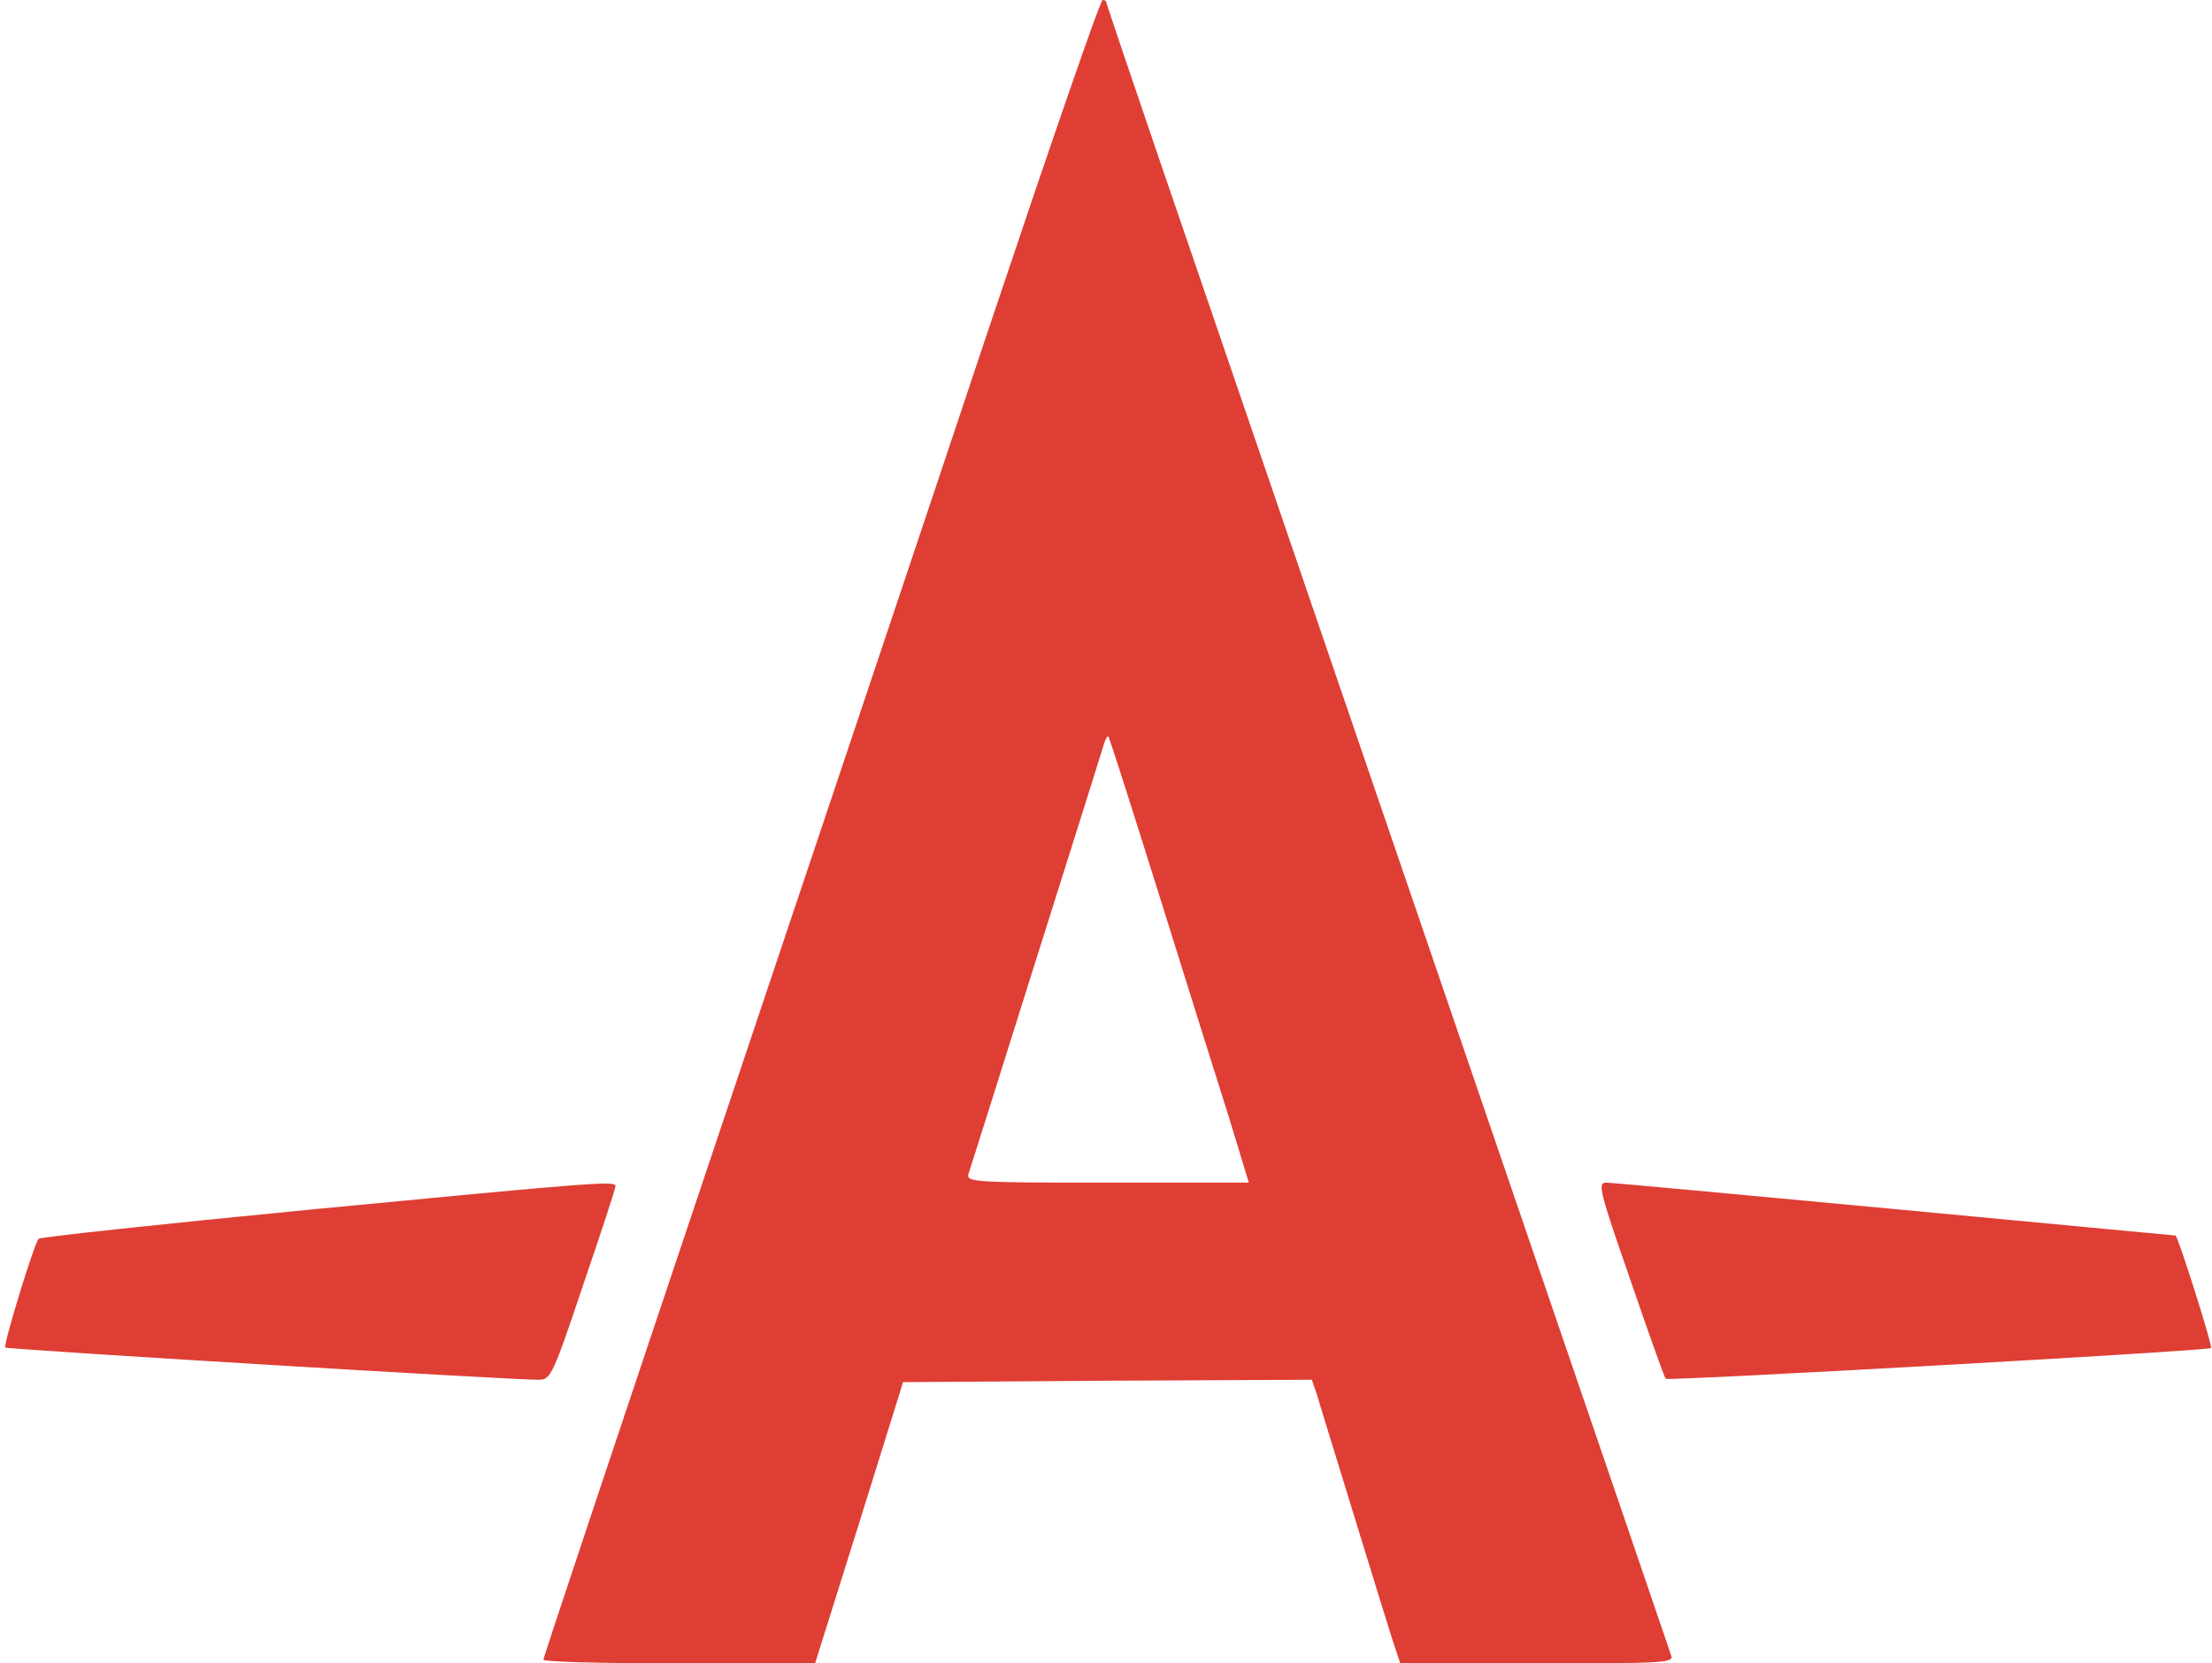 <svg version="1" xmlns="http://www.w3.org/2000/svg" width="613.333" height="461.333" viewBox="0 0 460 346"><g fill="#df3e35"><path d="M205.8 67.8C193.4 105 167.4 182.5 148.1 240 128.8 297.5 113 344.8 113 345.2c0 .5 12.7.8 28.3.8h28.2l9.2-29.3 9.1-29.2 42.5-.3 42.5-.2 1.1 3.2c.5 1.8 4 13 7.6 24.8 3.6 11.8 7.3 23.6 8.1 26.2l1.6 4.8h28.5c26.6 0 28.5-.1 27.8-1.7-.3-1-4-11.7-8.1-23.8-9.7-28.3-41.6-121.6-67.4-197-11.1-32.5-25.1-73.4-31.1-90.9C234.9 15 230 .5 230 .3c0-.1-.3-.3-.7-.3-.5 0-11 30.5-23.5 67.8zM241 186c5.6 17.9 12.1 38.7 14.5 46.2l4.2 13.8h-29.4c-27.6 0-29.4-.1-28.9-1.8.3-.9 6.7-21.1 14.1-44.7 7.5-23.7 13.8-43.8 14.1-44.8.3-1 .7-1.7.9-1.5.2.2 4.9 14.9 10.5 32.8zM64.6 251.6c-30.8 3-56.3 5.7-56.6 6.1-1 1.3-7.4 22.2-6.9 22.6.4.4 106 6.8 111 6.7 2.4 0 2.9-1 9.2-19.8 3.7-10.8 6.7-20 6.7-20.5 0-1.1-4.1-.8-63.4 4.9zM339 266.1c3.8 11.1 7.1 20.4 7.4 20.7.5.5 112.7-5.8 113.4-6.4.4-.3-6.9-23.4-7.4-23.4-.2 0-26.5-2.5-58.4-5.5s-58.9-5.5-60-5.5c-1.8 0-1.4 1.7 5 20.1z"/></g></svg>